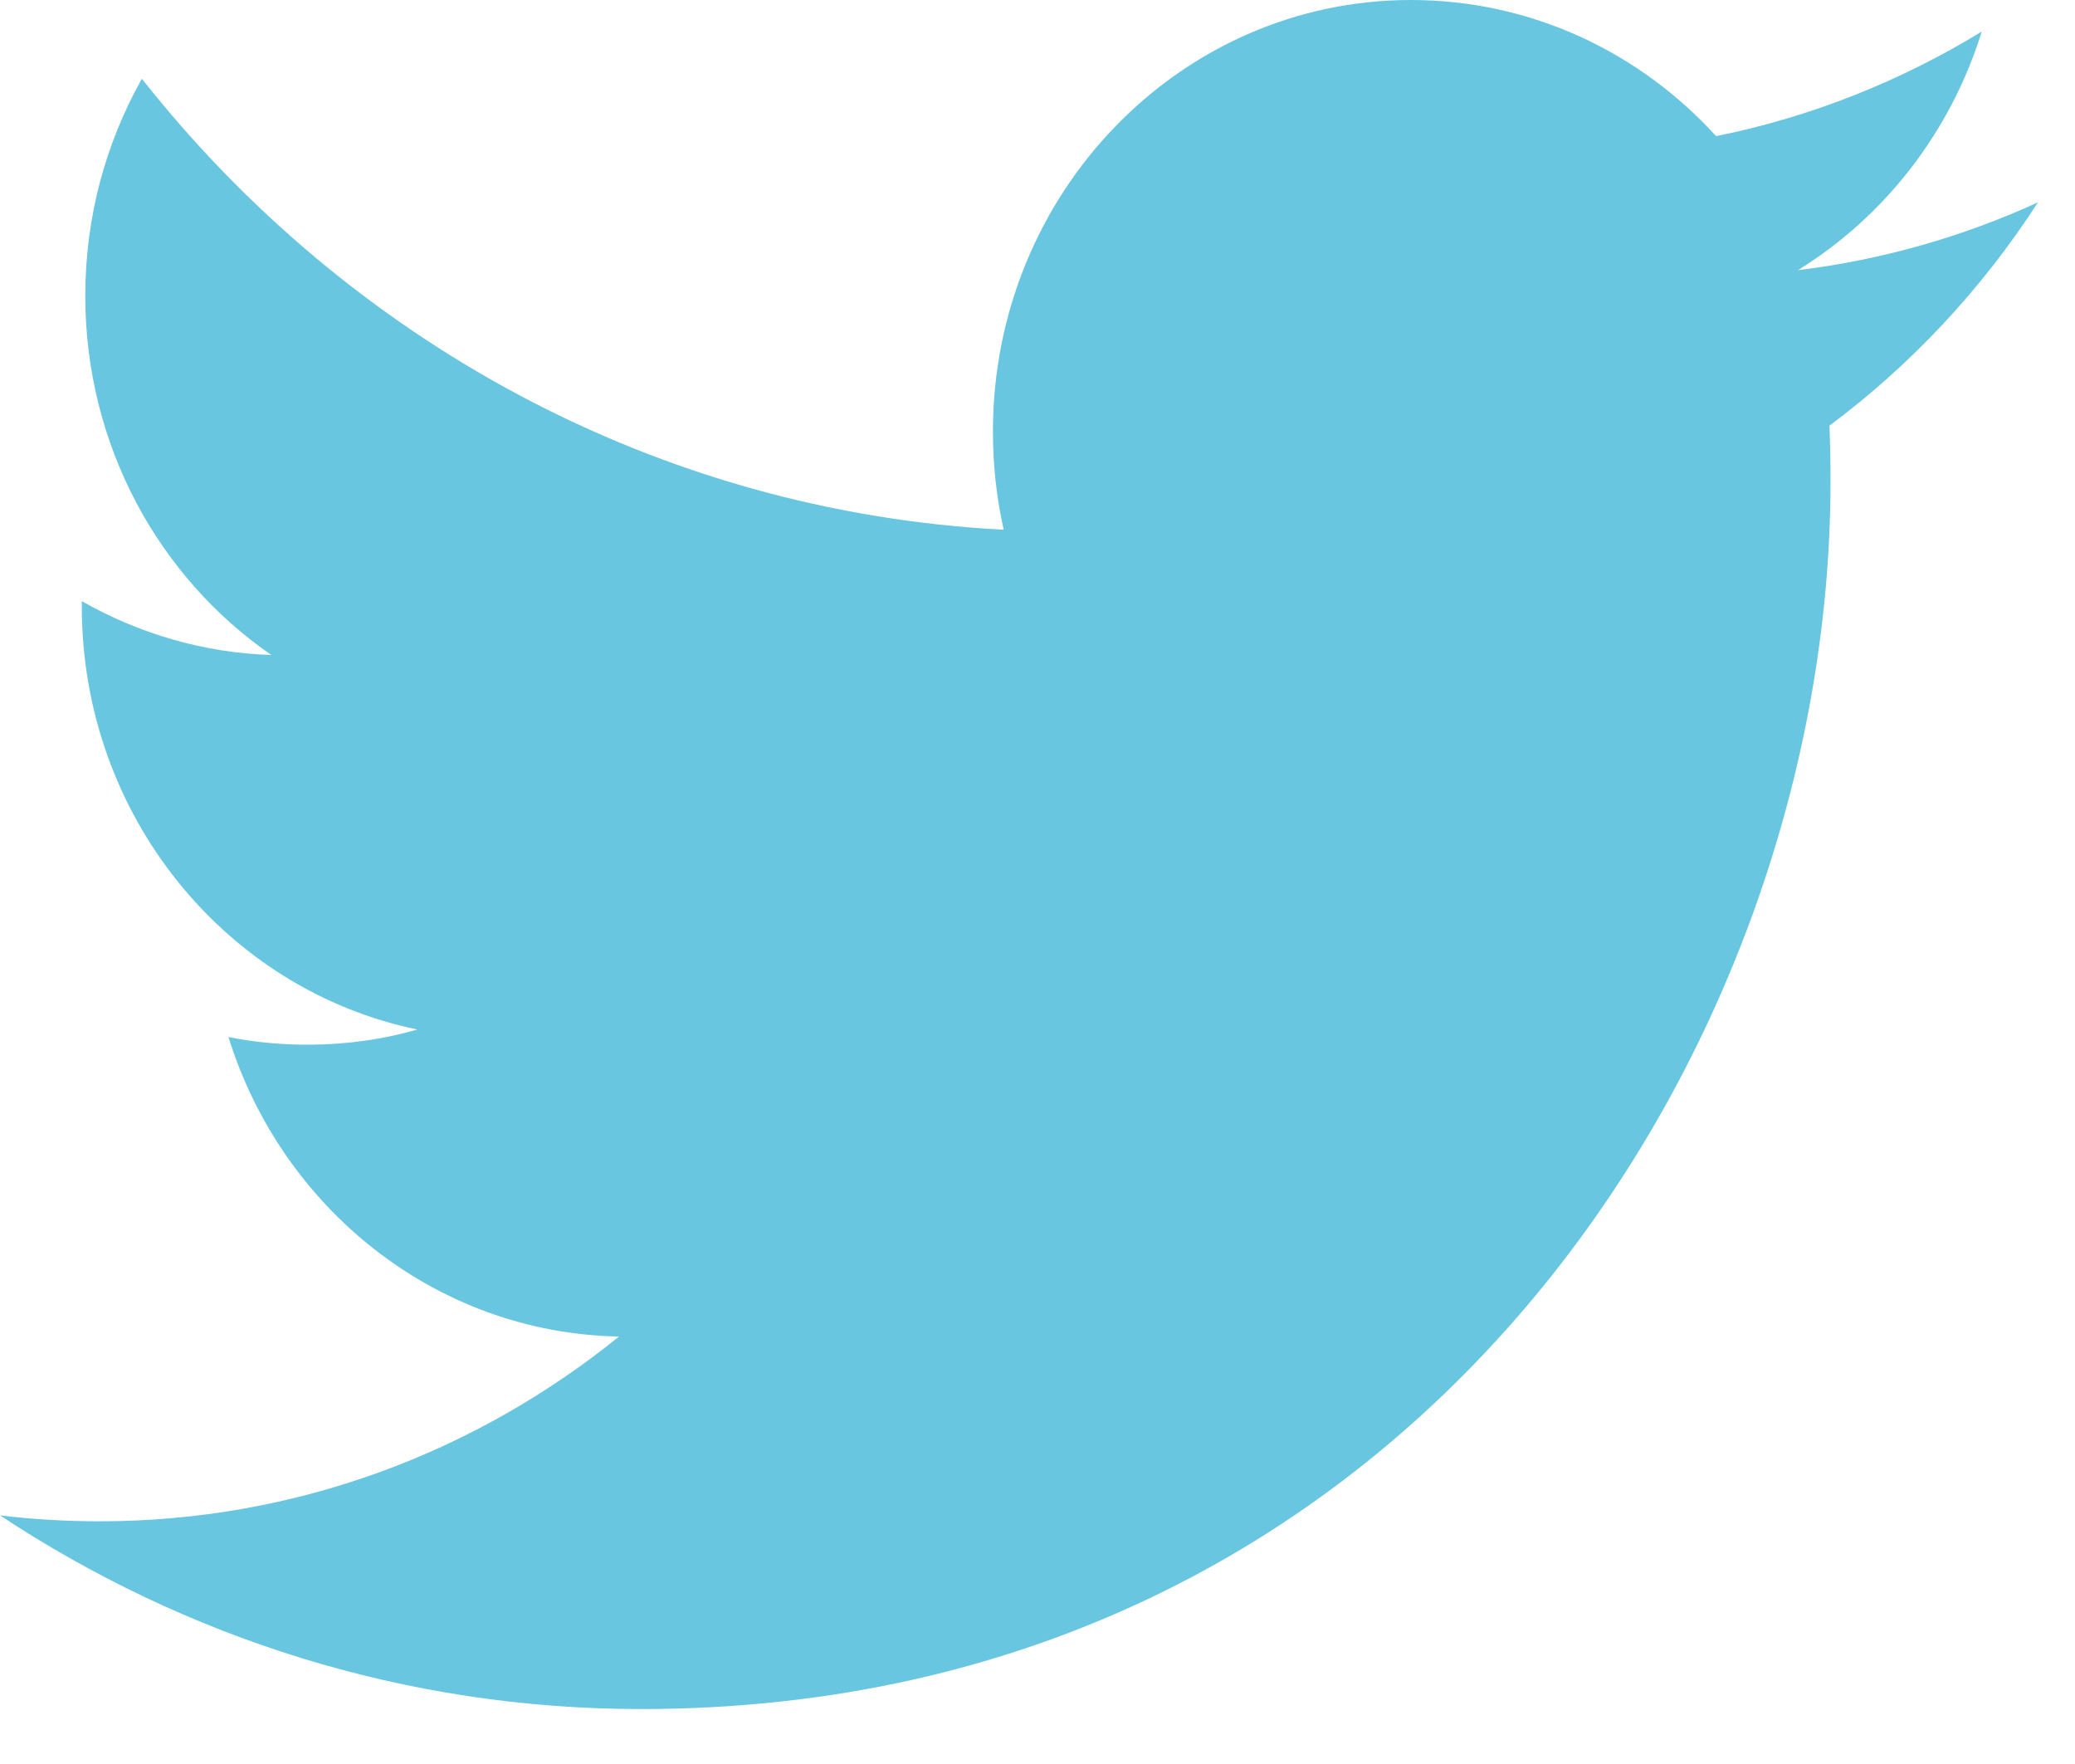 <svg width="40" height="34" viewBox="0 0 40 34" fill="none" xmlns="http://www.w3.org/2000/svg">
<path id="Twitter" fill-rule="evenodd" clip-rule="evenodd" d="M34.658 5.208C36.323 4.18 37.6 2.551 38.202 0.609C36.643 1.561 34.921 2.253 33.081 2.624C31.614 1.009 29.518 0 27.198 0C22.75 0 19.141 3.724 19.141 8.316C19.141 8.968 19.21 9.6 19.349 10.21C12.65 9.862 6.712 6.555 2.735 1.518C2.041 2.75 1.644 4.18 1.644 5.703C1.644 8.587 3.067 11.133 5.23 12.624C3.911 12.584 2.666 12.206 1.577 11.587V11.689C1.577 15.72 4.356 19.082 8.045 19.843C7.37 20.038 6.657 20.136 5.922 20.136C5.403 20.136 4.895 20.086 4.404 19.988C5.43 23.291 8.405 25.696 11.933 25.761C9.175 27.992 5.698 29.322 1.923 29.322C1.273 29.322 0.63 29.284 0 29.208C3.567 31.564 7.805 32.941 12.355 32.941C27.182 32.941 35.287 20.271 35.287 9.282C35.287 8.92 35.28 8.558 35.267 8.204C36.842 7.031 38.209 5.568 39.286 3.9C37.842 4.561 36.288 5.008 34.658 5.208Z" fill="#68C6E1"/>
</svg>
